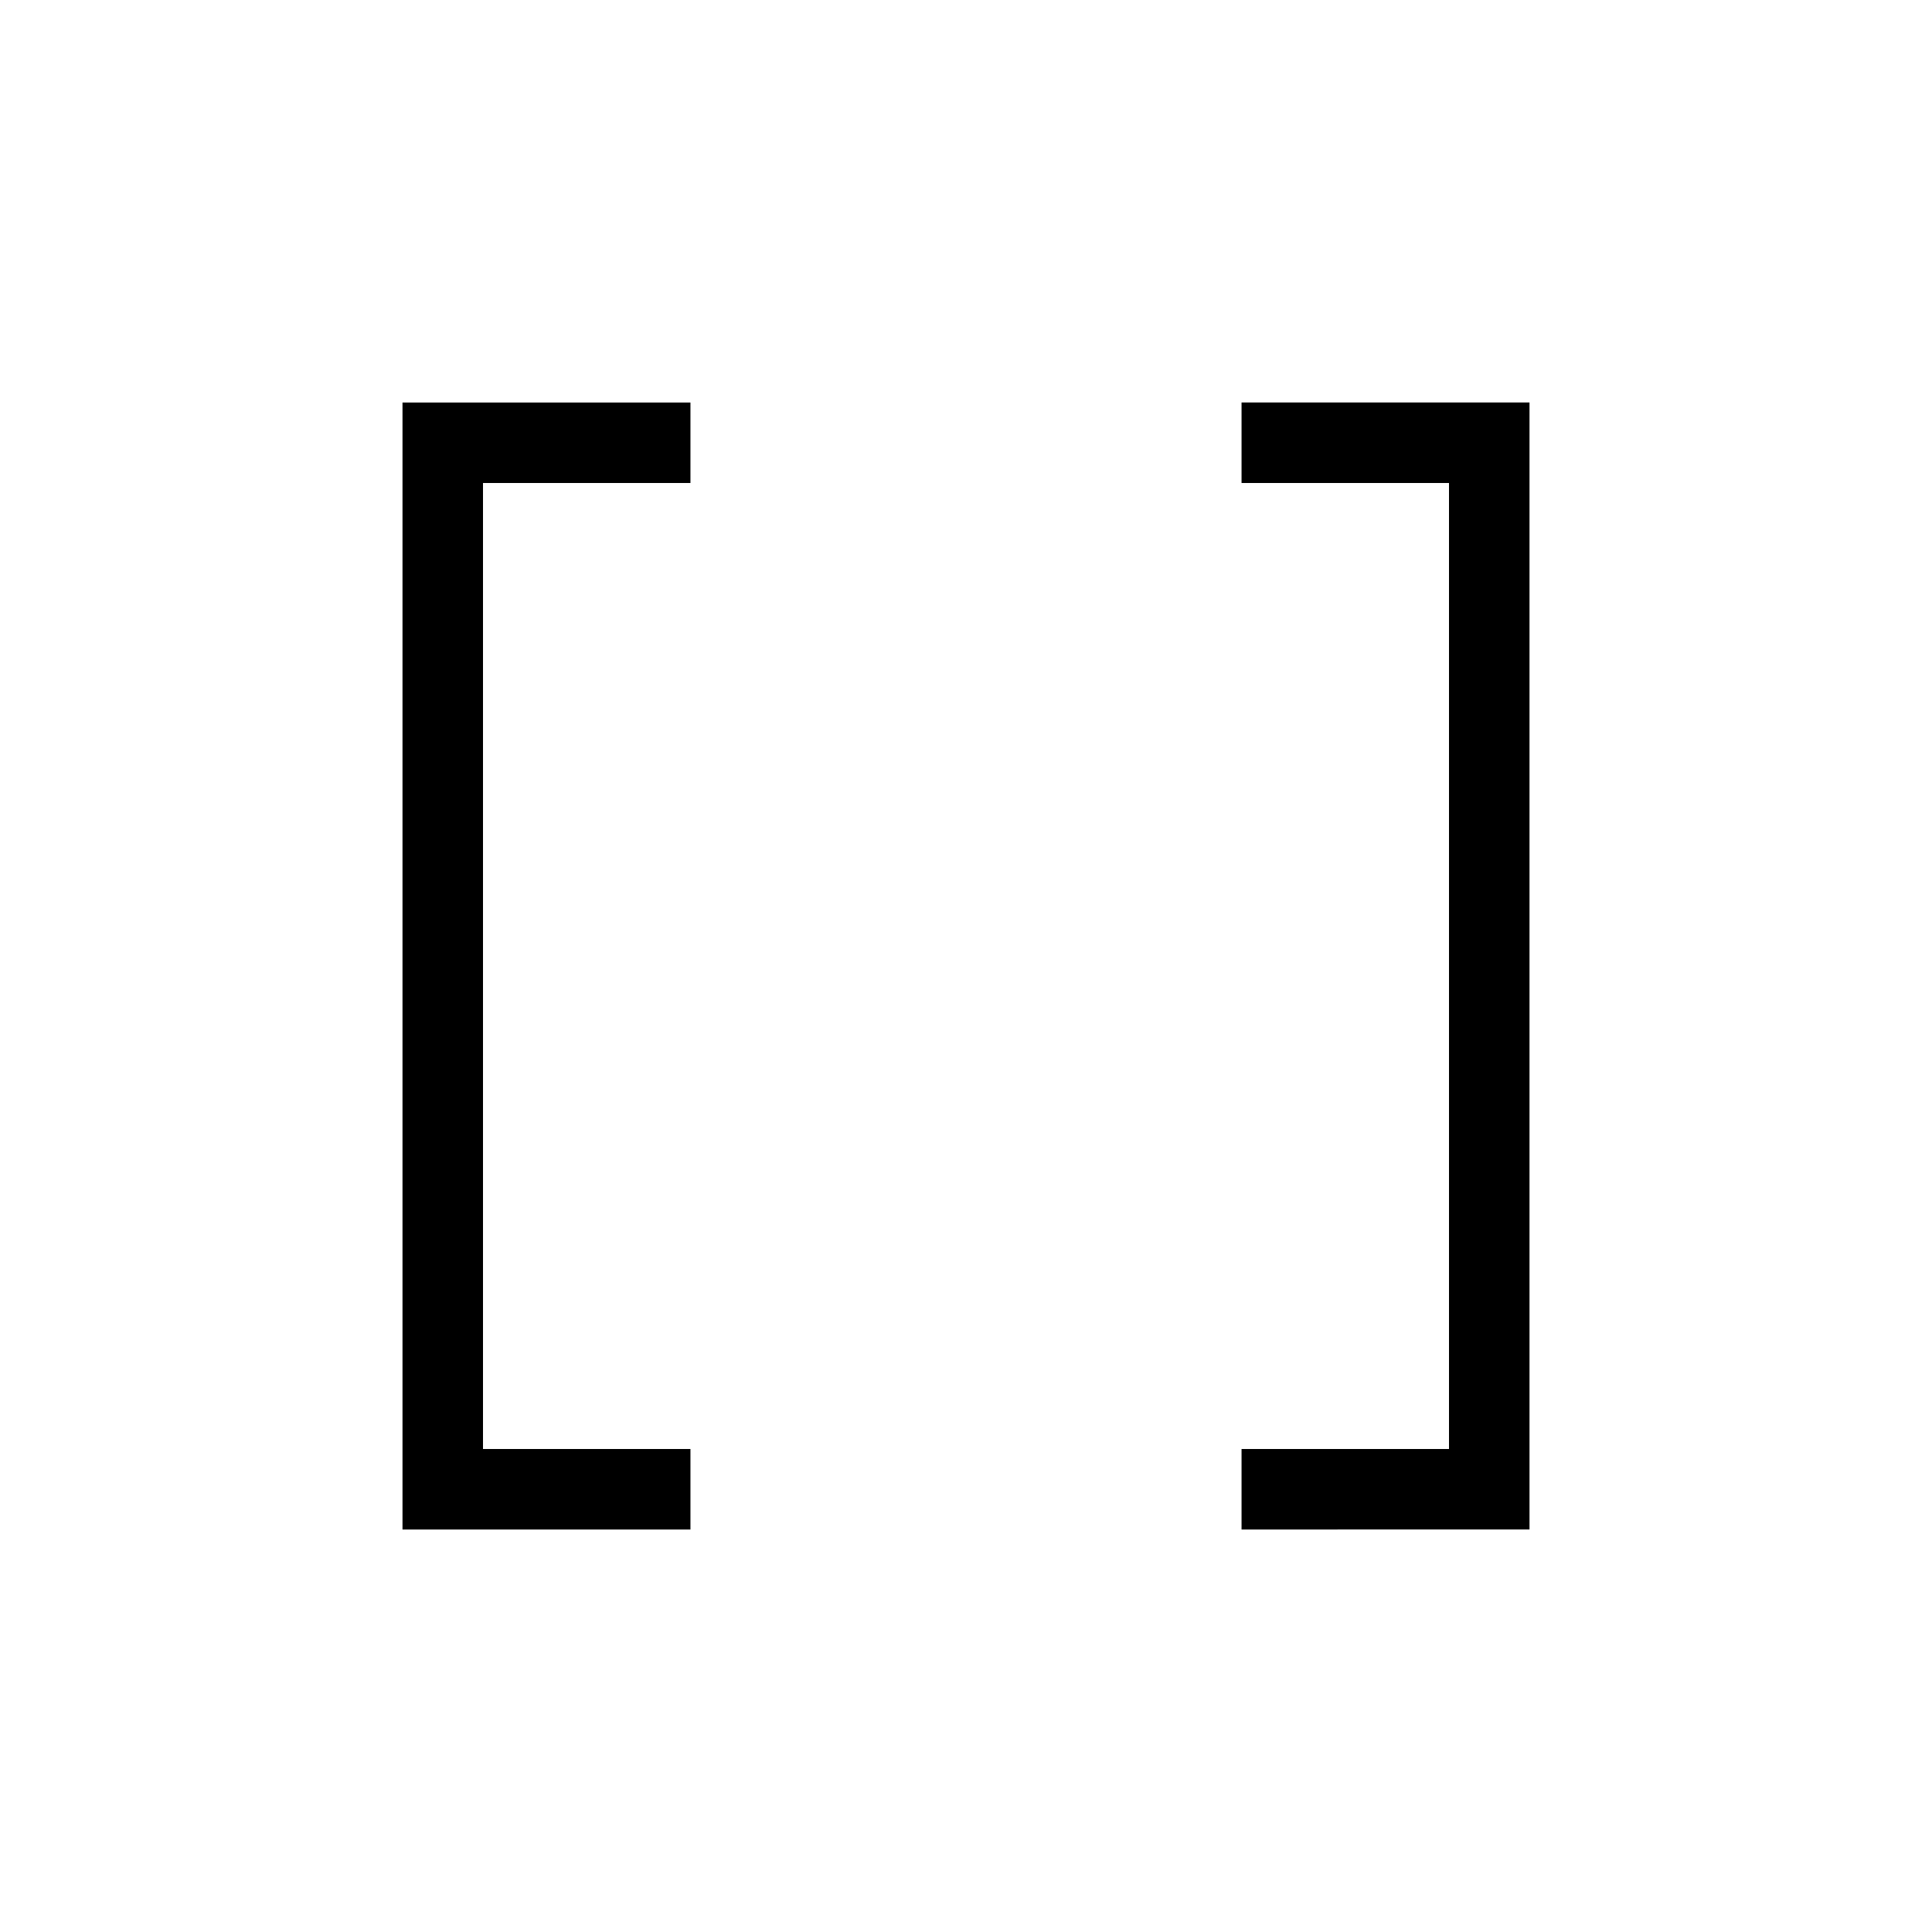 <svg xmlns="http://www.w3.org/2000/svg" height="24" viewBox="0 -960 960 960" width="24"><path d="M616.92-200v-40H720v-480H616.92v-40H760v560H616.92ZM200-200v-560h143.08v40H240v480h103.08v40H200Z"/></svg>
